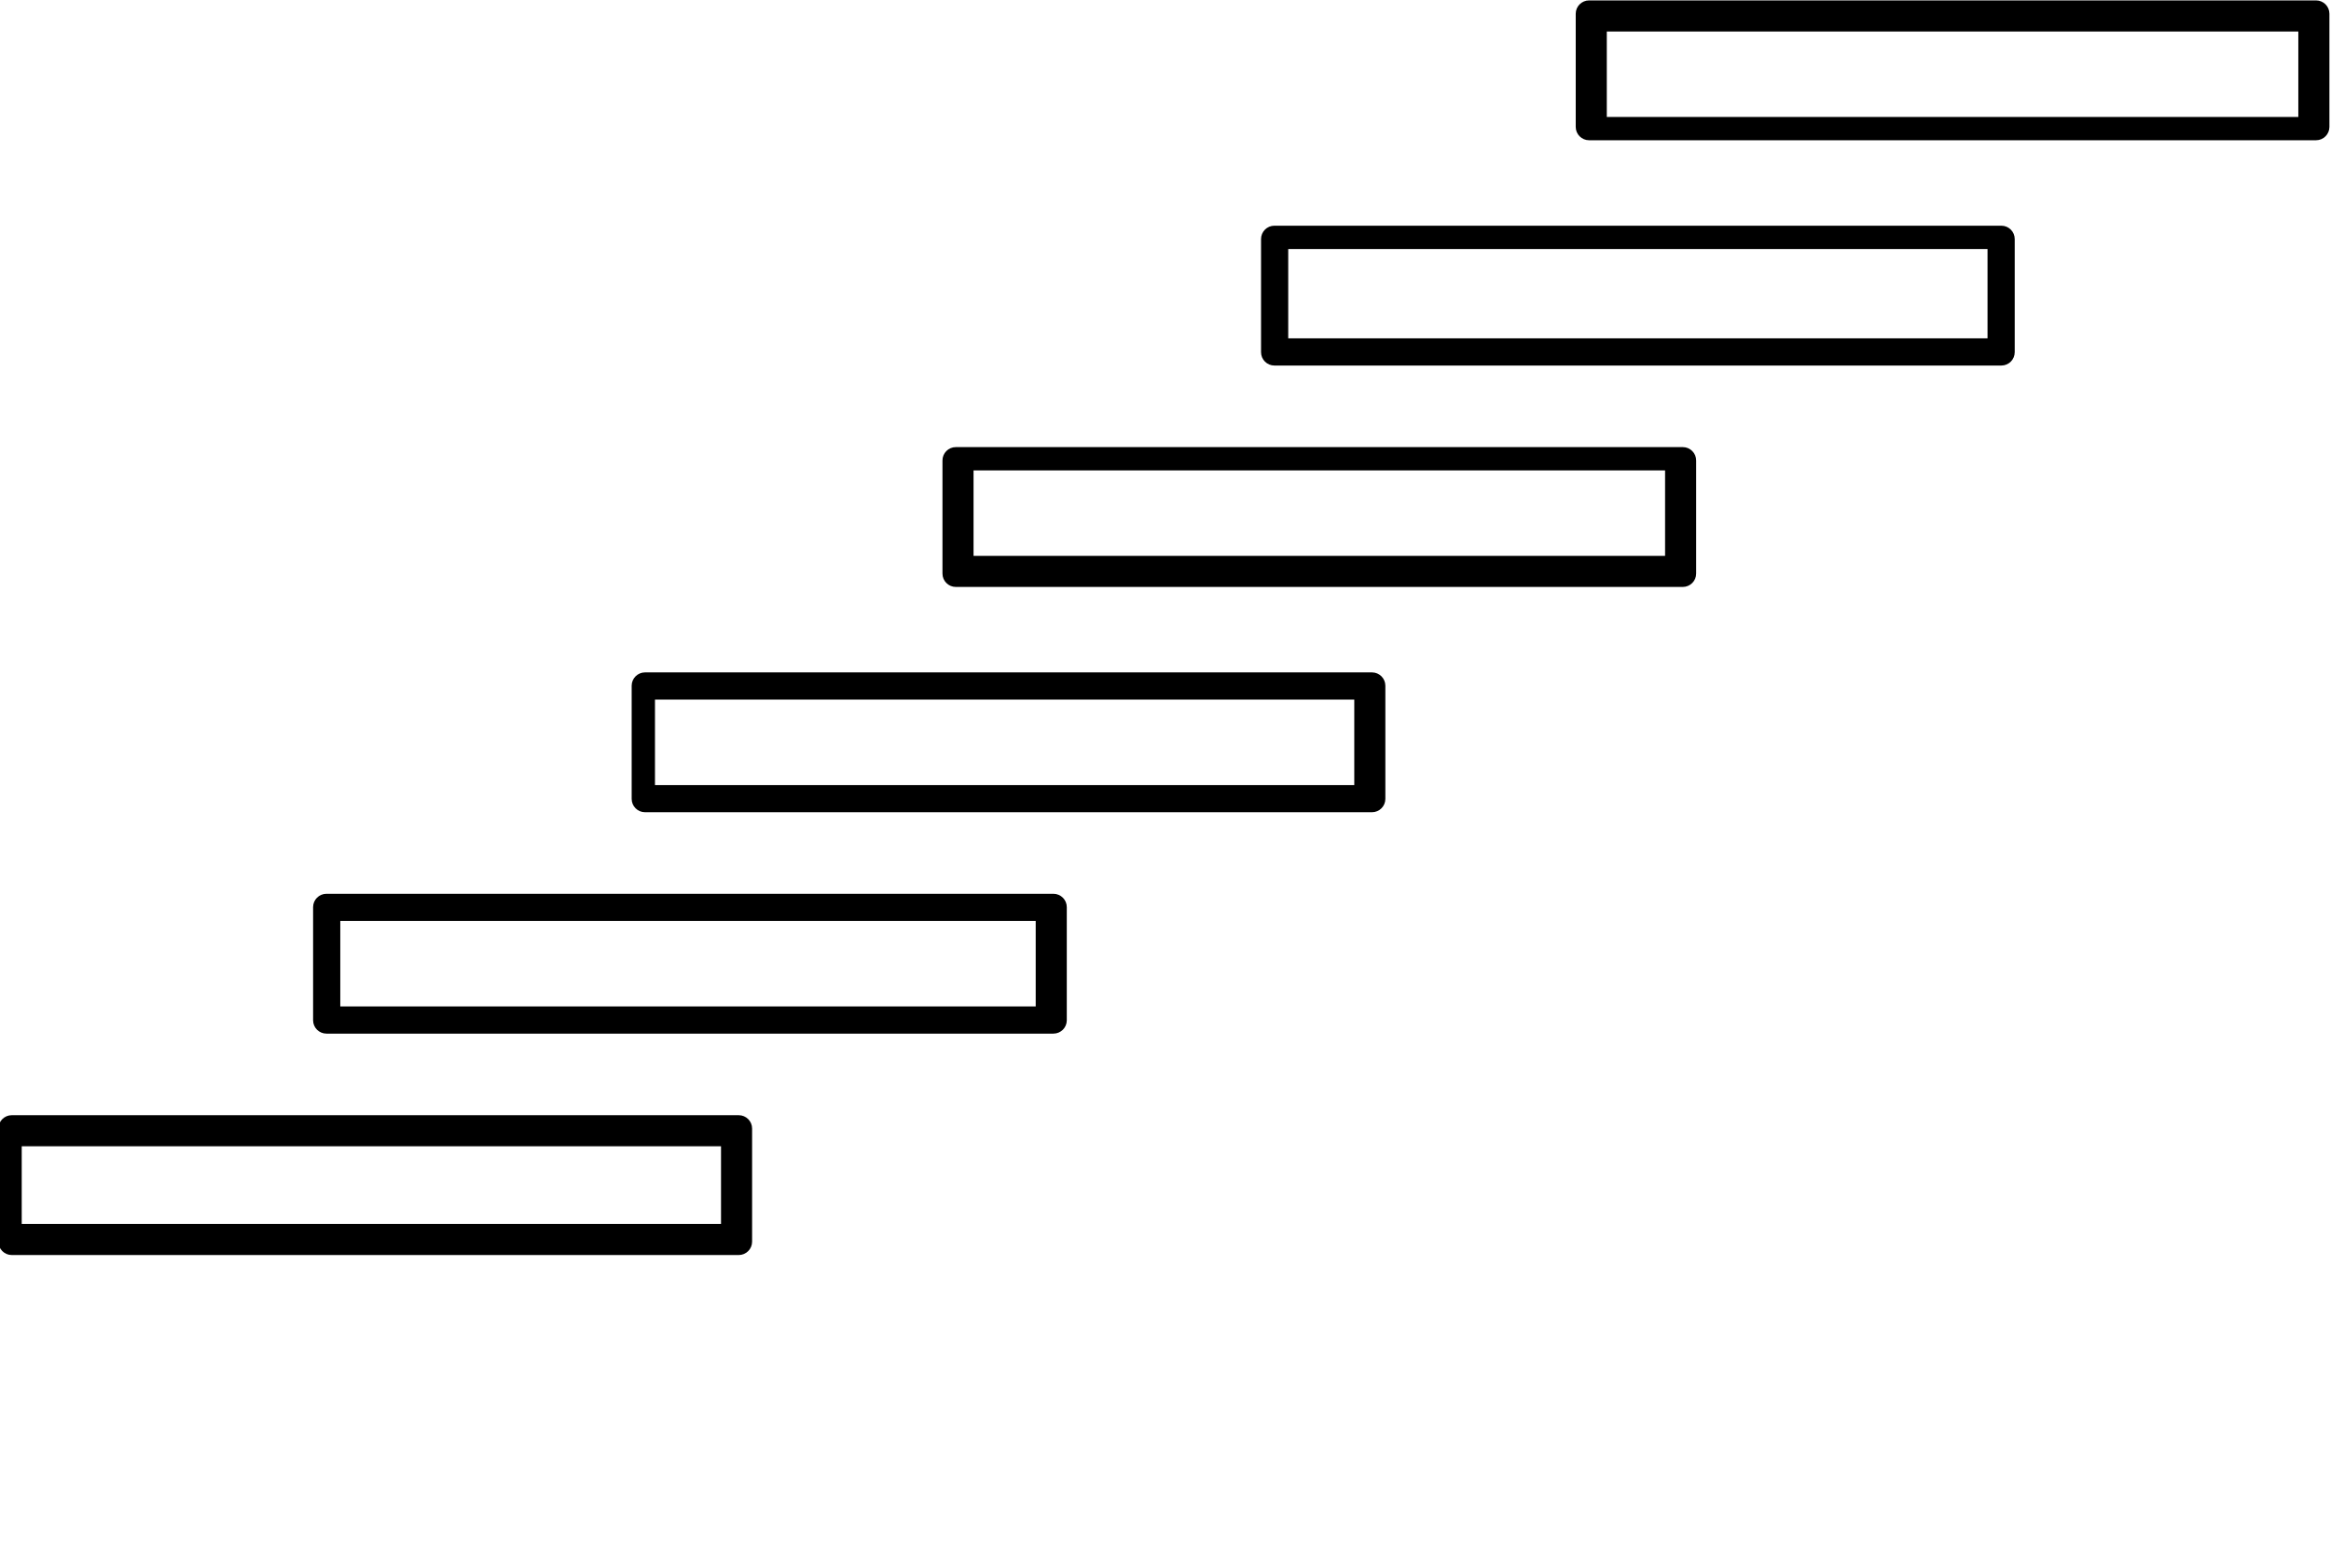 <svg xmlns="http://www.w3.org/2000/svg" xmlns:xlink="http://www.w3.org/1999/xlink" version="1.1" x="0px" y="0px" viewBox="0 0 600 403.75" style="enable-background:new 0 0 600 323;" xml:space="preserve"><g><path d="M193.591,290.544c0-1.898-1.539-3.437-3.437-3.437H3.029c-1.898,0-3.437,1.539-3.437,3.437v29.125   c0,1.898,1.539,3.437,3.437,3.437h187.125c1.898,0,3.437-1.539,3.437-3.437V290.544z M185.591,315.107h-180v-20h180V315.107z"/><path d="M274.591,233.544c0-1.898-1.539-3.437-3.437-3.437H84.029c-1.898,0-3.437,1.539-3.437,3.437v29.125   c0,1.898,1.539,3.437,3.437,3.437h187.125c1.898,0,3.437-1.539,3.437-3.437V233.544z M266.591,259.107h-179v-22h179V259.107z"/><path d="M356.591,176.544c0-1.898-1.539-3.437-3.437-3.437H166.029c-1.898,0-3.437,1.539-3.437,3.437v29.125   c0,1.898,1.539,3.437,3.437,3.437h187.125c1.898,0,3.437-1.539,3.437-3.437V176.544z M348.591,202.107h-180v-22h180V202.107z"/><path d="M436.591,118.544c0-1.898-1.539-3.437-3.437-3.437H246.029c-1.898,0-3.437,1.539-3.437,3.437v29.125   c0,1.898,1.539,3.437,3.437,3.437h187.125c1.898,0,3.437-1.539,3.437-3.437V118.544z M428.591,143.107h-178v-22h178V143.107z"/><path d="M518.591,61.544c0-1.898-1.539-3.437-3.437-3.437H328.029c-1.898,0-3.437,1.539-3.437,3.437v29.125   c0,1.898,1.539,3.437,3.437,3.437h187.125c1.898,0,3.437-1.539,3.437-3.437V61.544z M511.591,87.107h-180v-23h180V87.107z"/><path d="M599.591,3.544c0-1.898-1.539-3.437-3.437-3.437H409.029c-1.898,0-3.437,1.539-3.437,3.437v29.125   c0,1.898,1.539,3.437,3.437,3.437h187.125c1.898,0,3.437-1.539,3.437-3.437V3.544z M591.591,30.107h-178v-22h178V30.107z"/></g></svg>